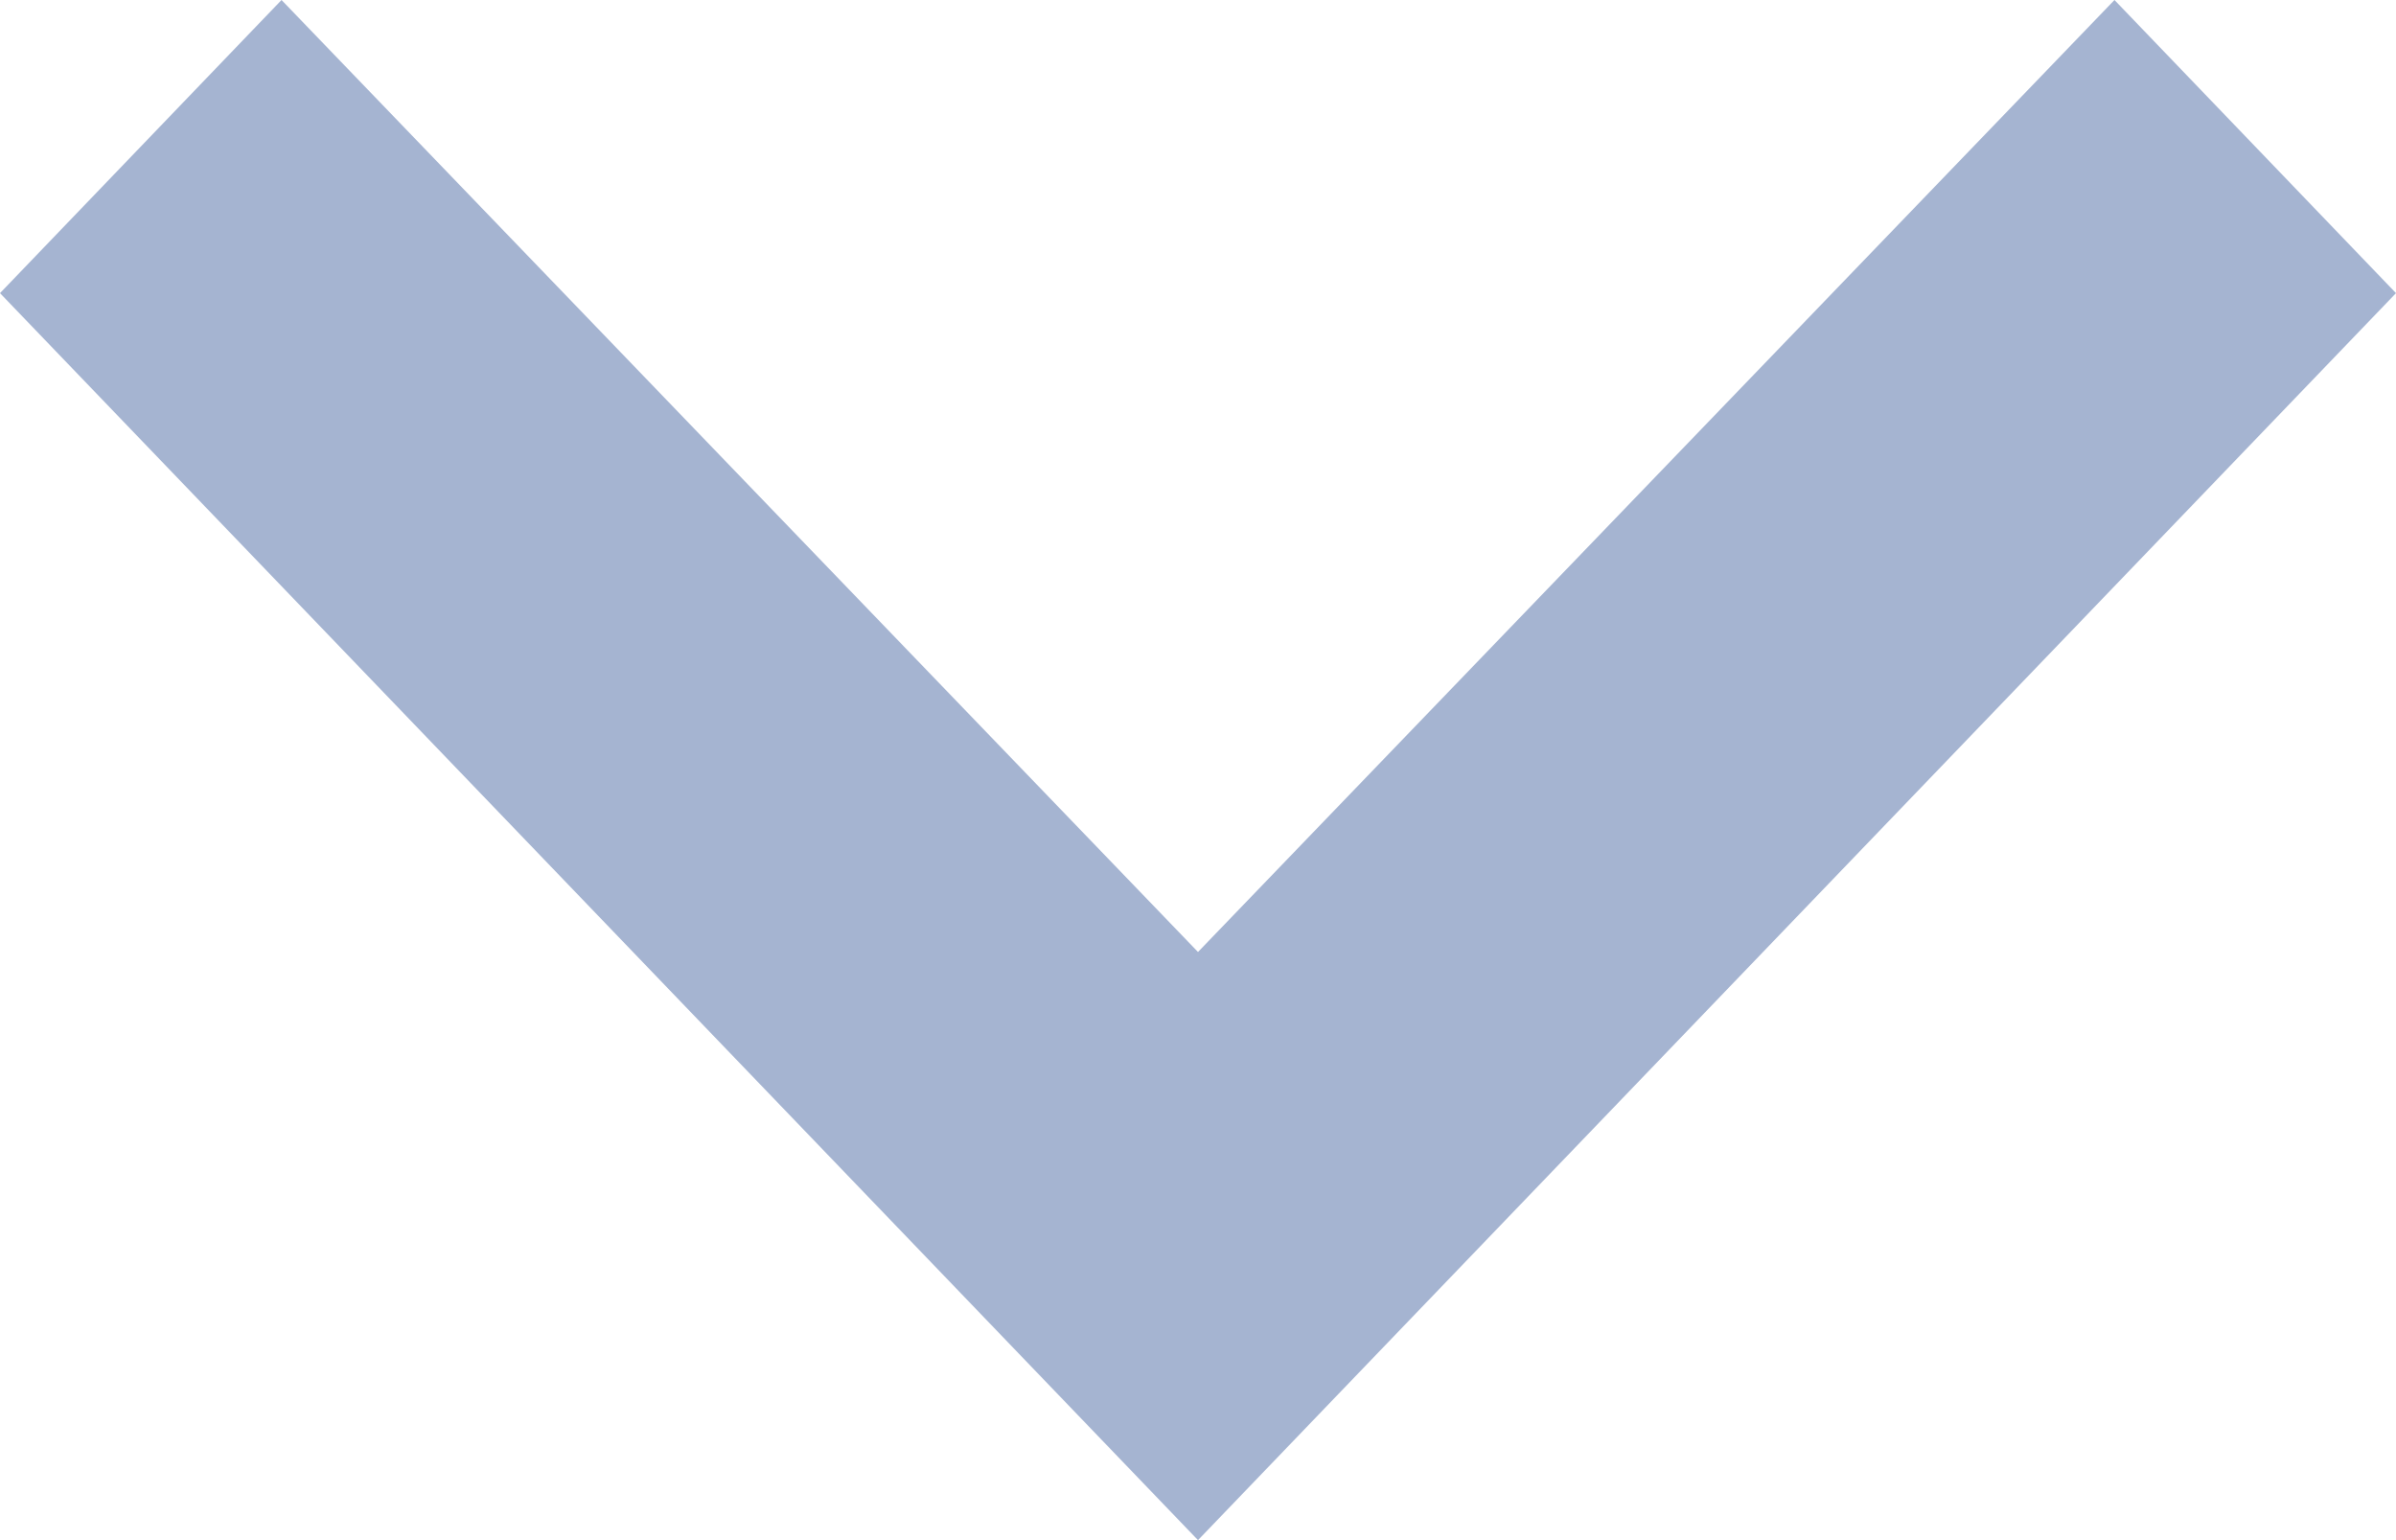<svg xmlns="http://www.w3.org/2000/svg" width="14" height="9" viewBox="0 0 14 9">
  <path id="Icon_material-keyboard-arrow-down" data-name="Icon material-keyboard-arrow-down" d="M10.645,11.76,16,17.323l5.355-5.563L23,13.473,16,20.76,9,13.473Z" transform="translate(-9 -11.76)" fill="#a5b4d1"/>
</svg>
